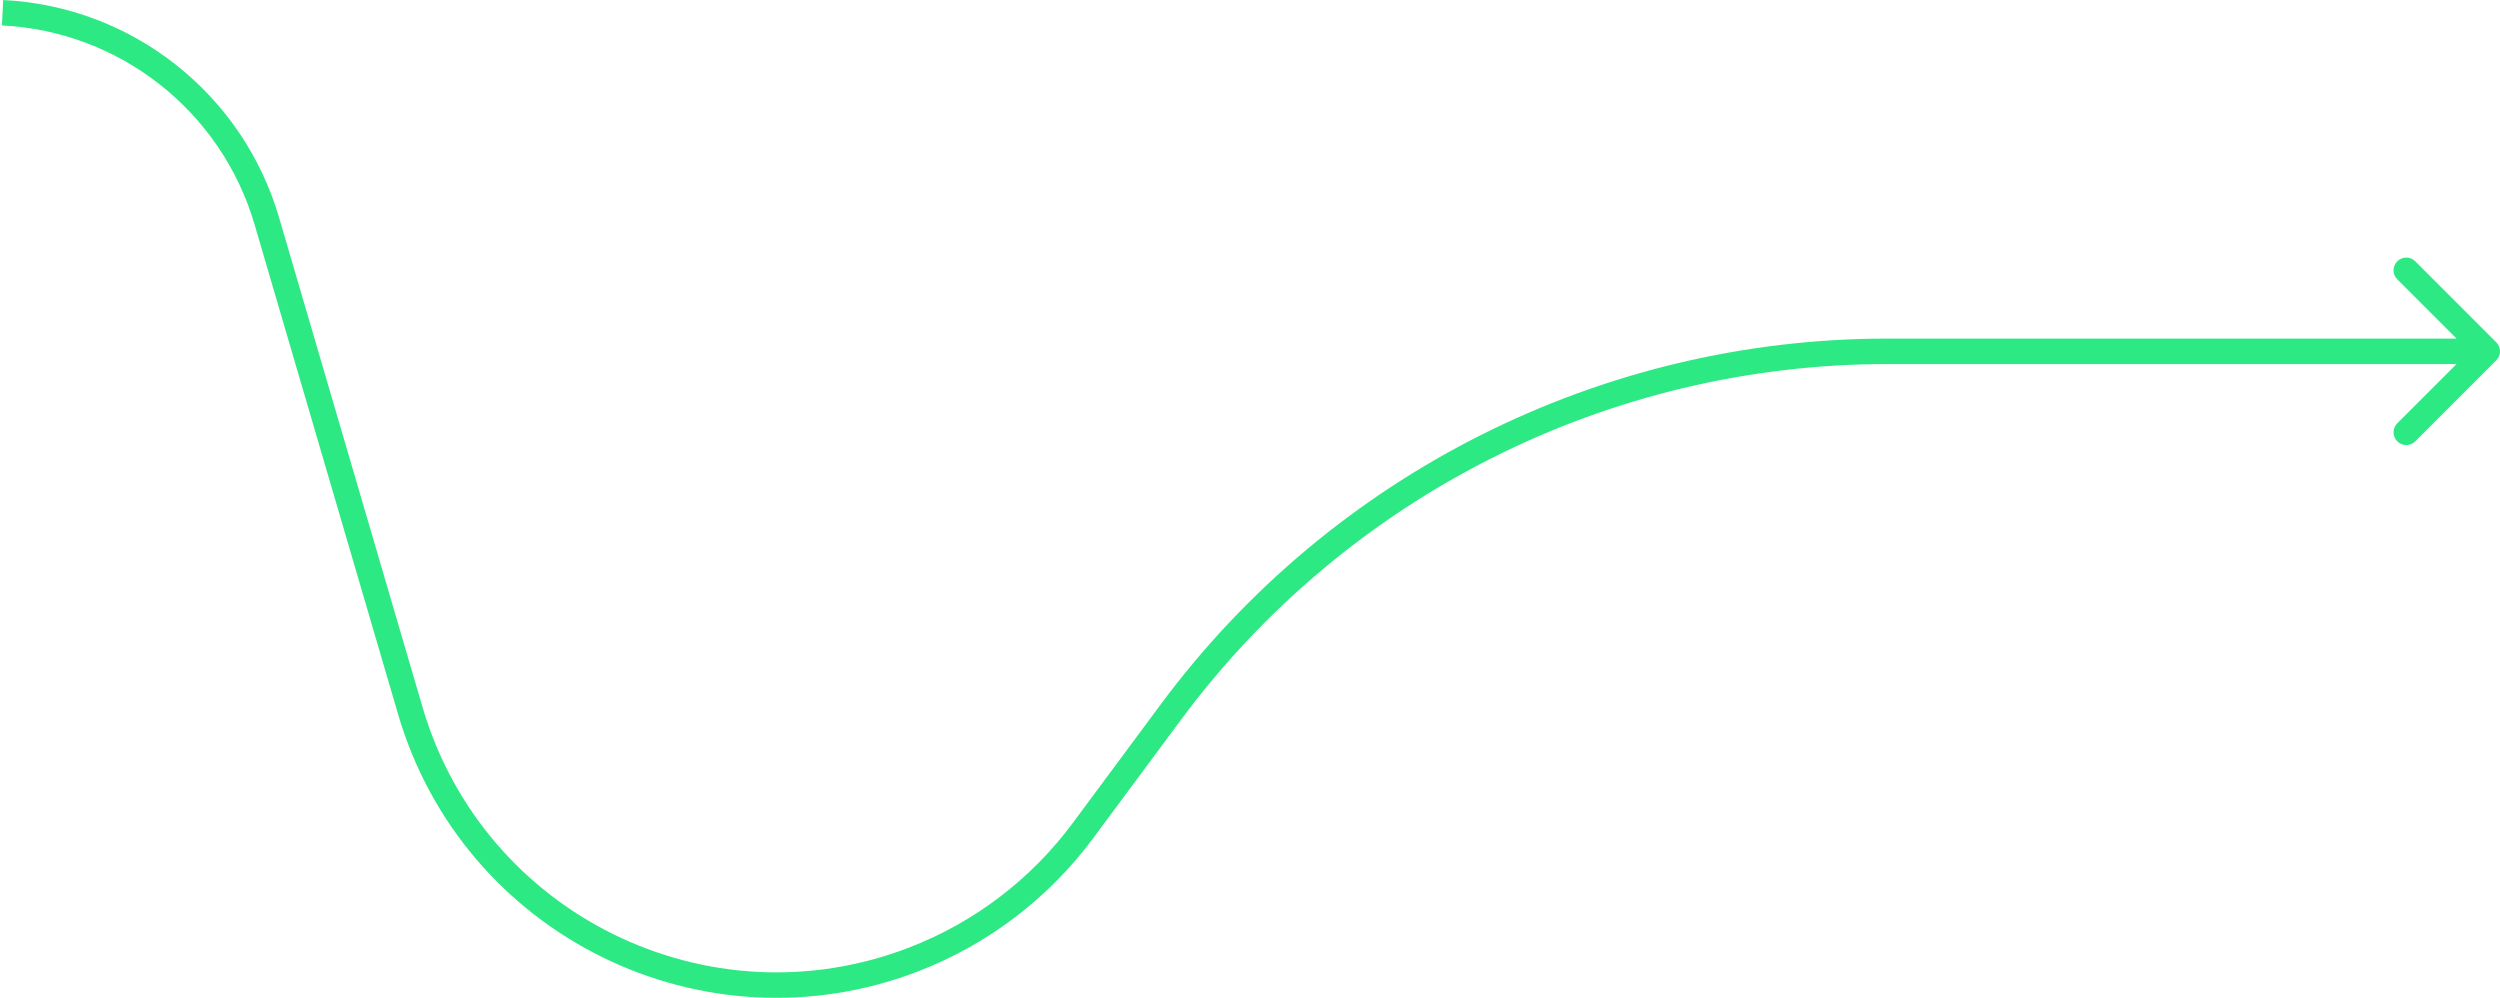 <svg width="491" height="196" viewBox="0 0 491 196" fill="none" xmlns="http://www.w3.org/2000/svg">
<path fill-rule="evenodd" clip-rule="evenodd" d="M490.268 67.232C491.244 68.209 491.244 69.792 490.268 70.768L474.358 86.678C473.382 87.654 471.799 87.654 470.822 86.678C469.846 85.701 469.846 84.119 470.822 83.142L482.464 71.5L370.677 71.5C316 71.5 264.553 97.397 231.984 141.316L214.688 164.64C205.96 176.41 194.072 185.461 180.404 190.743C138.133 207.078 90.931 183.781 78.188 140.293L50.004 44.116C43.476 21.841 23.56 6.142 0.377 4.997L0.623 0.003C25.933 1.253 47.676 18.392 54.802 42.71L82.986 138.886C94.907 179.567 139.061 201.359 178.602 186.079C191.387 181.138 202.507 172.671 210.672 161.662L227.968 138.338C261.48 93.147 314.416 66.5 370.677 66.5L482.464 66.5L470.822 54.858C469.846 53.882 469.846 52.299 470.822 51.322C471.799 50.346 473.382 50.346 474.358 51.322L490.268 67.232Z" fill="#2DE983"/>
</svg>
